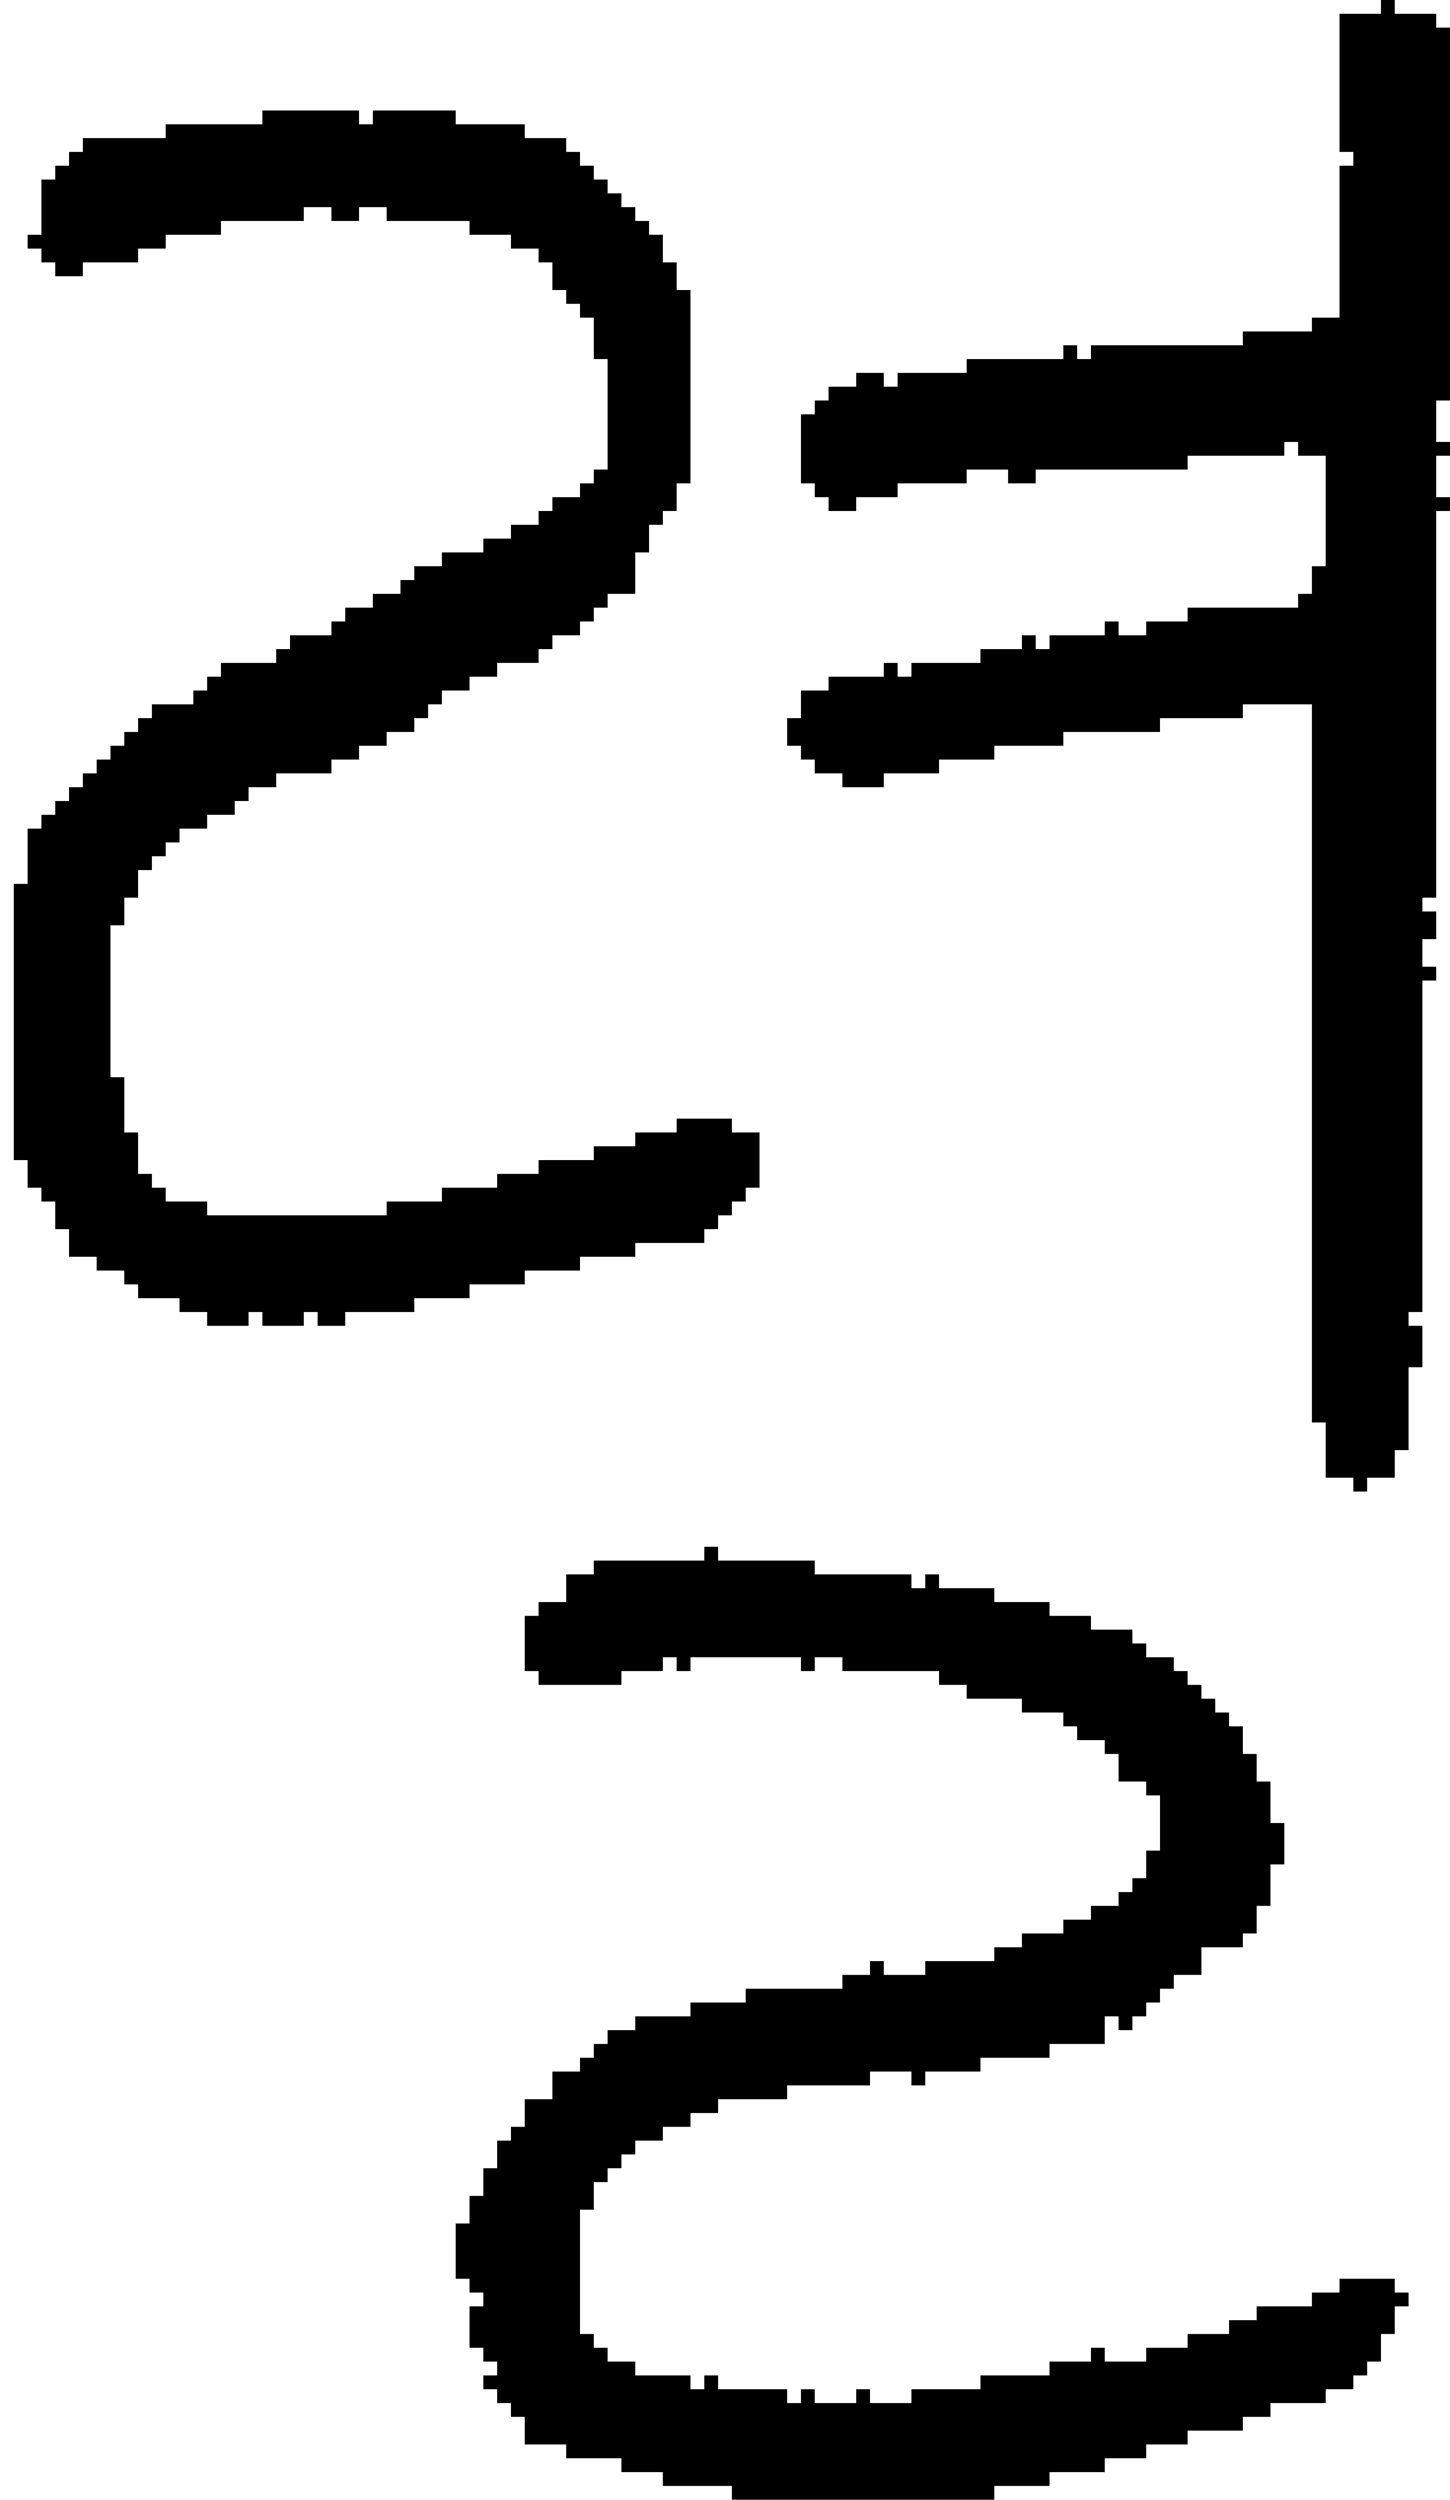 <?xml version="1.0" encoding="UTF-8" standalone="no"?>
<!DOCTYPE svg PUBLIC "-//W3C//DTD SVG 1.1//EN" 
  "http://www.w3.org/Graphics/SVG/1.1/DTD/svg11.dtd">
<svg width="105" height="181"
     xmlns="http://www.w3.org/2000/svg" version="1.1">
 <path d="  M 15,88  L 15,87  L 12,87  L 12,86  L 11,86  L 11,85  L 10,85  L 10,82  L 9,82  L 9,78  L 8,78  L 8,67  L 9,67  L 9,65  L 10,65  L 10,63  L 11,63  L 11,62  L 12,62  L 12,61  L 13,61  L 13,60  L 15,60  L 15,59  L 17,59  L 17,58  L 18,58  L 18,57  L 20,57  L 20,56  L 24,56  L 24,55  L 26,55  L 26,54  L 28,54  L 28,53  L 30,53  L 30,52  L 31,52  L 31,51  L 32,51  L 32,50  L 34,50  L 34,49  L 36,49  L 36,48  L 39,48  L 39,47  L 40,47  L 40,46  L 42,46  L 42,45  L 43,45  L 43,44  L 44,44  L 44,43  L 46,43  L 46,40  L 47,40  L 47,38  L 48,38  L 48,37  L 49,37  L 49,35  L 50,35  L 50,21  L 49,21  L 49,19  L 48,19  L 48,17  L 47,17  L 47,16  L 46,16  L 46,15  L 45,15  L 45,14  L 44,14  L 44,13  L 43,13  L 43,12  L 42,12  L 42,11  L 41,11  L 41,10  L 38,10  L 38,9  L 33,9  L 33,8  L 27,8  L 27,9  L 26,9  L 26,8  L 19,8  L 19,9  L 12,9  L 12,10  L 6,10  L 6,11  L 5,11  L 5,12  L 4,12  L 4,13  L 3,13  L 3,17  L 2,17  L 2,18  L 3,18  L 3,19  L 4,19  L 4,20  L 6,20  L 6,19  L 10,19  L 10,18  L 12,18  L 12,17  L 16,17  L 16,16  L 22,16  L 22,15  L 24,15  L 24,16  L 26,16  L 26,15  L 28,15  L 28,16  L 34,16  L 34,17  L 37,17  L 37,18  L 39,18  L 39,19  L 40,19  L 40,21  L 41,21  L 41,22  L 42,22  L 42,23  L 43,23  L 43,26  L 44,26  L 44,34  L 43,34  L 43,35  L 42,35  L 42,36  L 40,36  L 40,37  L 39,37  L 39,38  L 37,38  L 37,39  L 35,39  L 35,40  L 32,40  L 32,41  L 30,41  L 30,42  L 29,42  L 29,43  L 27,43  L 27,44  L 25,44  L 25,45  L 24,45  L 24,46  L 21,46  L 21,47  L 20,47  L 20,48  L 16,48  L 16,49  L 15,49  L 15,50  L 14,50  L 14,51  L 11,51  L 11,52  L 10,52  L 10,53  L 9,53  L 9,54  L 8,54  L 8,55  L 7,55  L 7,56  L 6,56  L 6,57  L 5,57  L 5,58  L 4,58  L 4,59  L 3,59  L 3,60  L 2,60  L 2,64  L 1,64  L 1,84  L 2,84  L 2,86  L 3,86  L 3,87  L 4,87  L 4,89  L 5,89  L 5,91  L 7,91  L 7,92  L 9,92  L 9,93  L 10,93  L 10,94  L 13,94  L 13,95  L 15,95  L 15,96  L 18,96  L 18,95  L 19,95  L 19,96  L 22,96  L 22,95  L 23,95  L 23,96  L 25,96  L 25,95  L 30,95  L 30,94  L 34,94  L 34,93  L 38,93  L 38,92  L 42,92  L 42,91  L 46,91  L 46,90  L 51,90  L 51,89  L 52,89  L 52,88  L 53,88  L 53,87  L 54,87  L 54,86  L 55,86  L 55,82  L 53,82  L 53,81  L 49,81  L 49,82  L 46,82  L 46,83  L 43,83  L 43,84  L 39,84  L 39,85  L 36,85  L 36,86  L 32,86  L 32,87  L 28,87  L 28,88  Z  " style="fill:rgb(0, 0, 0); fill-opacity:1.000; stroke:none;" />
 <path d="  M 72,142  L 67,142  L 67,143  L 64,143  L 64,142  L 63,142  L 63,143  L 61,143  L 61,144  L 54,144  L 54,145  L 50,145  L 50,146  L 46,146  L 46,147  L 44,147  L 44,148  L 43,148  L 43,149  L 42,149  L 42,150  L 40,150  L 40,152  L 38,152  L 38,154  L 37,154  L 37,155  L 36,155  L 36,157  L 35,157  L 35,159  L 34,159  L 34,161  L 33,161  L 33,165  L 34,165  L 34,166  L 35,166  L 35,167  L 34,167  L 34,170  L 35,170  L 35,171  L 36,171  L 36,172  L 35,172  L 35,173  L 36,173  L 36,174  L 37,174  L 37,175  L 38,175  L 38,177  L 41,177  L 41,178  L 45,178  L 45,179  L 48,179  L 48,180  L 53,180  L 53,181  L 72,181  L 72,180  L 76,180  L 76,179  L 80,179  L 80,178  L 83,178  L 83,177  L 86,177  L 86,176  L 90,176  L 90,175  L 92,175  L 92,174  L 96,174  L 96,173  L 98,173  L 98,172  L 99,172  L 99,171  L 100,171  L 100,169  L 101,169  L 101,167  L 102,167  L 102,166  L 101,166  L 101,165  L 97,165  L 97,166  L 95,166  L 95,167  L 91,167  L 91,168  L 89,168  L 89,169  L 86,169  L 86,170  L 83,170  L 83,171  L 80,171  L 80,170  L 79,170  L 79,171  L 76,171  L 76,172  L 71,172  L 71,173  L 66,173  L 66,174  L 63,174  L 63,173  L 62,173  L 62,174  L 59,174  L 59,173  L 58,173  L 58,174  L 57,174  L 57,173  L 52,173  L 52,172  L 51,172  L 51,173  L 50,173  L 50,172  L 46,172  L 46,171  L 44,171  L 44,170  L 43,170  L 43,169  L 42,169  L 42,160  L 43,160  L 43,158  L 44,158  L 44,157  L 45,157  L 45,156  L 46,156  L 46,155  L 48,155  L 48,154  L 50,154  L 50,153  L 52,153  L 52,152  L 57,152  L 57,151  L 63,151  L 63,150  L 66,150  L 66,151  L 67,151  L 67,150  L 71,150  L 71,149  L 76,149  L 76,148  L 80,148  L 80,146  L 81,146  L 81,147  L 82,147  L 82,146  L 83,146  L 83,145  L 84,145  L 84,144  L 85,144  L 85,143  L 87,143  L 87,141  L 90,141  L 90,140  L 91,140  L 91,138  L 92,138  L 92,135  L 93,135  L 93,132  L 92,132  L 92,129  L 91,129  L 91,127  L 90,127  L 90,125  L 89,125  L 89,124  L 88,124  L 88,123  L 87,123  L 87,122  L 86,122  L 86,121  L 85,121  L 85,120  L 83,120  L 83,119  L 82,119  L 82,118  L 79,118  L 79,117  L 76,117  L 76,116  L 72,116  L 72,115  L 68,115  L 68,114  L 67,114  L 67,115  L 66,115  L 66,114  L 59,114  L 59,113  L 52,113  L 52,112  L 51,112  L 51,113  L 43,113  L 43,114  L 41,114  L 41,116  L 39,116  L 39,117  L 38,117  L 38,121  L 39,121  L 39,122  L 45,122  L 45,121  L 48,121  L 48,120  L 49,120  L 49,121  L 50,121  L 50,120  L 58,120  L 58,121  L 59,121  L 59,120  L 61,120  L 61,121  L 68,121  L 68,122  L 70,122  L 70,123  L 74,123  L 74,124  L 77,124  L 77,125  L 78,125  L 78,126  L 80,126  L 80,127  L 81,127  L 81,129  L 83,129  L 83,130  L 84,130  L 84,134  L 83,134  L 83,136  L 82,136  L 82,137  L 81,137  L 81,138  L 79,138  L 79,139  L 77,139  L 77,140  L 74,140  L 74,141  L 72,141  Z  " style="fill:rgb(0, 0, 0); fill-opacity:1.000; stroke:none;" />
 <path d="  M 79,25  L 79,26  L 78,26  L 78,25  L 77,25  L 77,26  L 70,26  L 70,27  L 65,27  L 65,28  L 64,28  L 64,27  L 62,27  L 62,28  L 60,28  L 60,29  L 59,29  L 59,30  L 58,30  L 58,35  L 59,35  L 59,36  L 60,36  L 60,37  L 62,37  L 62,36  L 65,36  L 65,35  L 70,35  L 70,34  L 73,34  L 73,35  L 75,35  L 75,34  L 86,34  L 86,33  L 93,33  L 93,32  L 94,32  L 94,33  L 96,33  L 96,41  L 95,41  L 95,43  L 94,43  L 94,44  L 86,44  L 86,45  L 83,45  L 83,46  L 81,46  L 81,45  L 80,45  L 80,46  L 76,46  L 76,47  L 75,47  L 75,46  L 74,46  L 74,47  L 71,47  L 71,48  L 66,48  L 66,49  L 65,49  L 65,48  L 64,48  L 64,49  L 60,49  L 60,50  L 58,50  L 58,52  L 57,52  L 57,54  L 58,54  L 58,55  L 59,55  L 59,56  L 61,56  L 61,57  L 64,57  L 64,56  L 68,56  L 68,55  L 72,55  L 72,54  L 77,54  L 77,53  L 84,53  L 84,52  L 90,52  L 90,51  L 95,51  L 95,103  L 96,103  L 96,107  L 98,107  L 98,108  L 99,108  L 99,107  L 101,107  L 101,105  L 102,105  L 102,99  L 103,99  L 103,96  L 102,96  L 102,95  L 103,95  L 103,71  L 104,71  L 104,70  L 103,70  L 103,68  L 104,68  L 104,66  L 103,66  L 103,65  L 104,65  L 104,37  L 105,37  L 105,36  L 104,36  L 104,33  L 105,33  L 105,32  L 104,32  L 104,29  L 105,29  L 105,2  L 104,2  L 104,1  L 101,1  L 101,0  L 100,0  L 100,1  L 97,1  L 97,11  L 98,11  L 98,12  L 97,12  L 97,23  L 95,23  L 95,24  L 90,24  L 90,25  Z  " style="fill:rgb(0, 0, 0); fill-opacity:1.000; stroke:none;" />
</svg>
